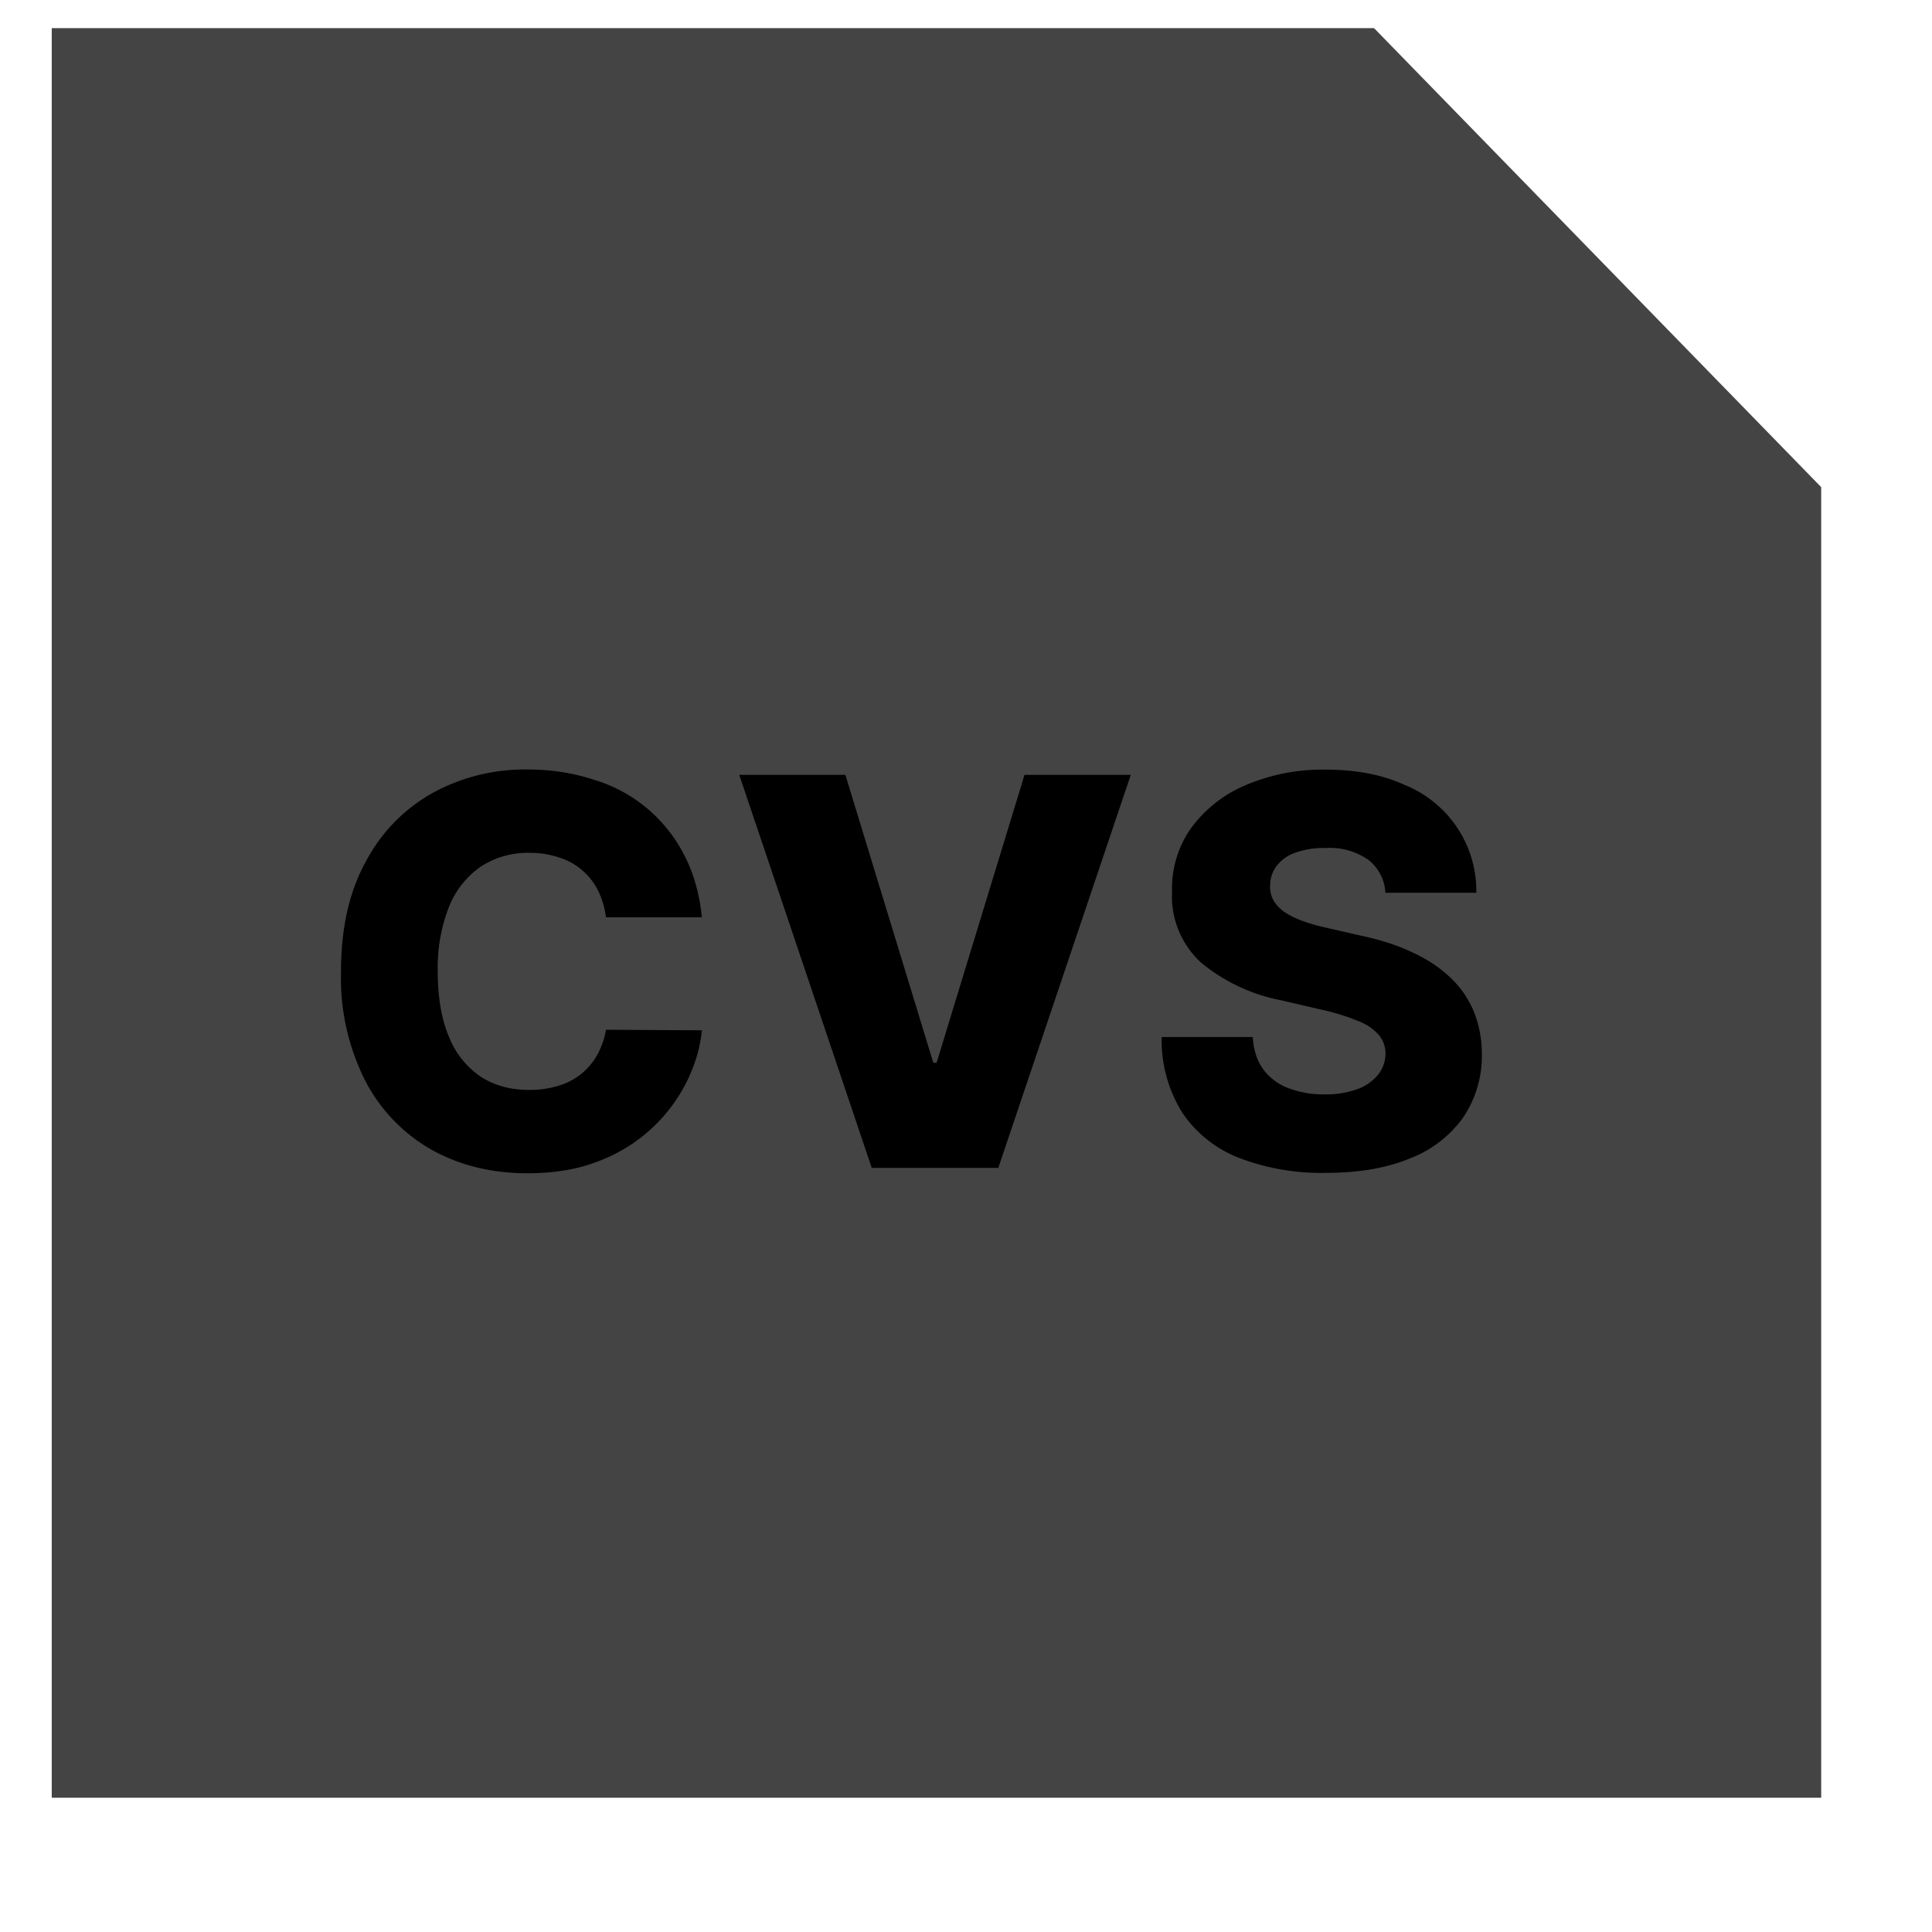 <svg width="14" height="14" fill="none" xmlns="http://www.w3.org/2000/svg"><path d="M.375.204h9.582l3.24 3.326v9.497H.375V.204z" fill="#444"/><path d="M5.086 6.647h-.695a.603.603 0 00-.057-.193.47.47 0 00-.282-.24.644.644 0 00-.213-.034.623.623 0 00-.357.101.647.647 0 00-.23.294 1.21 1.21 0 00-.08.464c0 .19.028.348.082.476a.633.633 0 00.229.287c.1.064.216.096.352.096a.69.69 0 00.207-.029.469.469 0 00.284-.222.562.562 0 00.065-.185l.695.004c-.012.126-.049.25-.11.373a1.176 1.176 0 01-.635.574c-.151.06-.325.089-.52.089-.258 0-.489-.057-.693-.17a1.221 1.221 0 01-.48-.498 1.653 1.653 0 01-.177-.795c0-.313.06-.579.18-.796a1.22 1.22 0 01.484-.497 1.39 1.39 0 01.686-.17c.172 0 .332.025.478.073a1.081 1.081 0 01.657.543c.07.133.113.285.13.455zm1.04-1.032l.637 2.086h.024l.637-2.086h.77l-.96 2.848h-.917l-.96-2.848h.77zm3.913.854a.323.323 0 00-.123-.238.488.488 0 00-.31-.086.616.616 0 00-.223.035.29.29 0 00-.133.096.232.232 0 00-.046.138.204.204 0 00.025.112c.02.033.047.061.083.086a.64.64 0 00.134.064c.052.019.11.035.175.049l.245.056c.14.03.265.07.372.122.109.05.2.112.273.182.074.07.13.152.168.243a.819.819 0 01.059.309.797.797 0 01-.137.463.846.846 0 01-.388.296c-.167.069-.37.103-.607.103a1.66 1.66 0 01-.623-.107.88.88 0 01-.413-.325.989.989 0 01-.152-.552h.66c.005.091.03.168.073.23a.404.404 0 00.18.138.7.7 0 00.266.047.659.659 0 00.237-.037.343.343 0 00.151-.104.246.246 0 00.055-.153.21.21 0 00-.05-.138.379.379 0 00-.15-.1 1.54 1.54 0 00-.257-.08l-.297-.069a1.298 1.298 0 01-.583-.274.652.652 0 01-.21-.514.76.76 0 01.14-.463.942.942 0 01.397-.31 1.42 1.42 0 01.577-.111c.22 0 .412.037.574.112a.828.828 0 01.517.78h-.659z" fill="#000"/></svg>